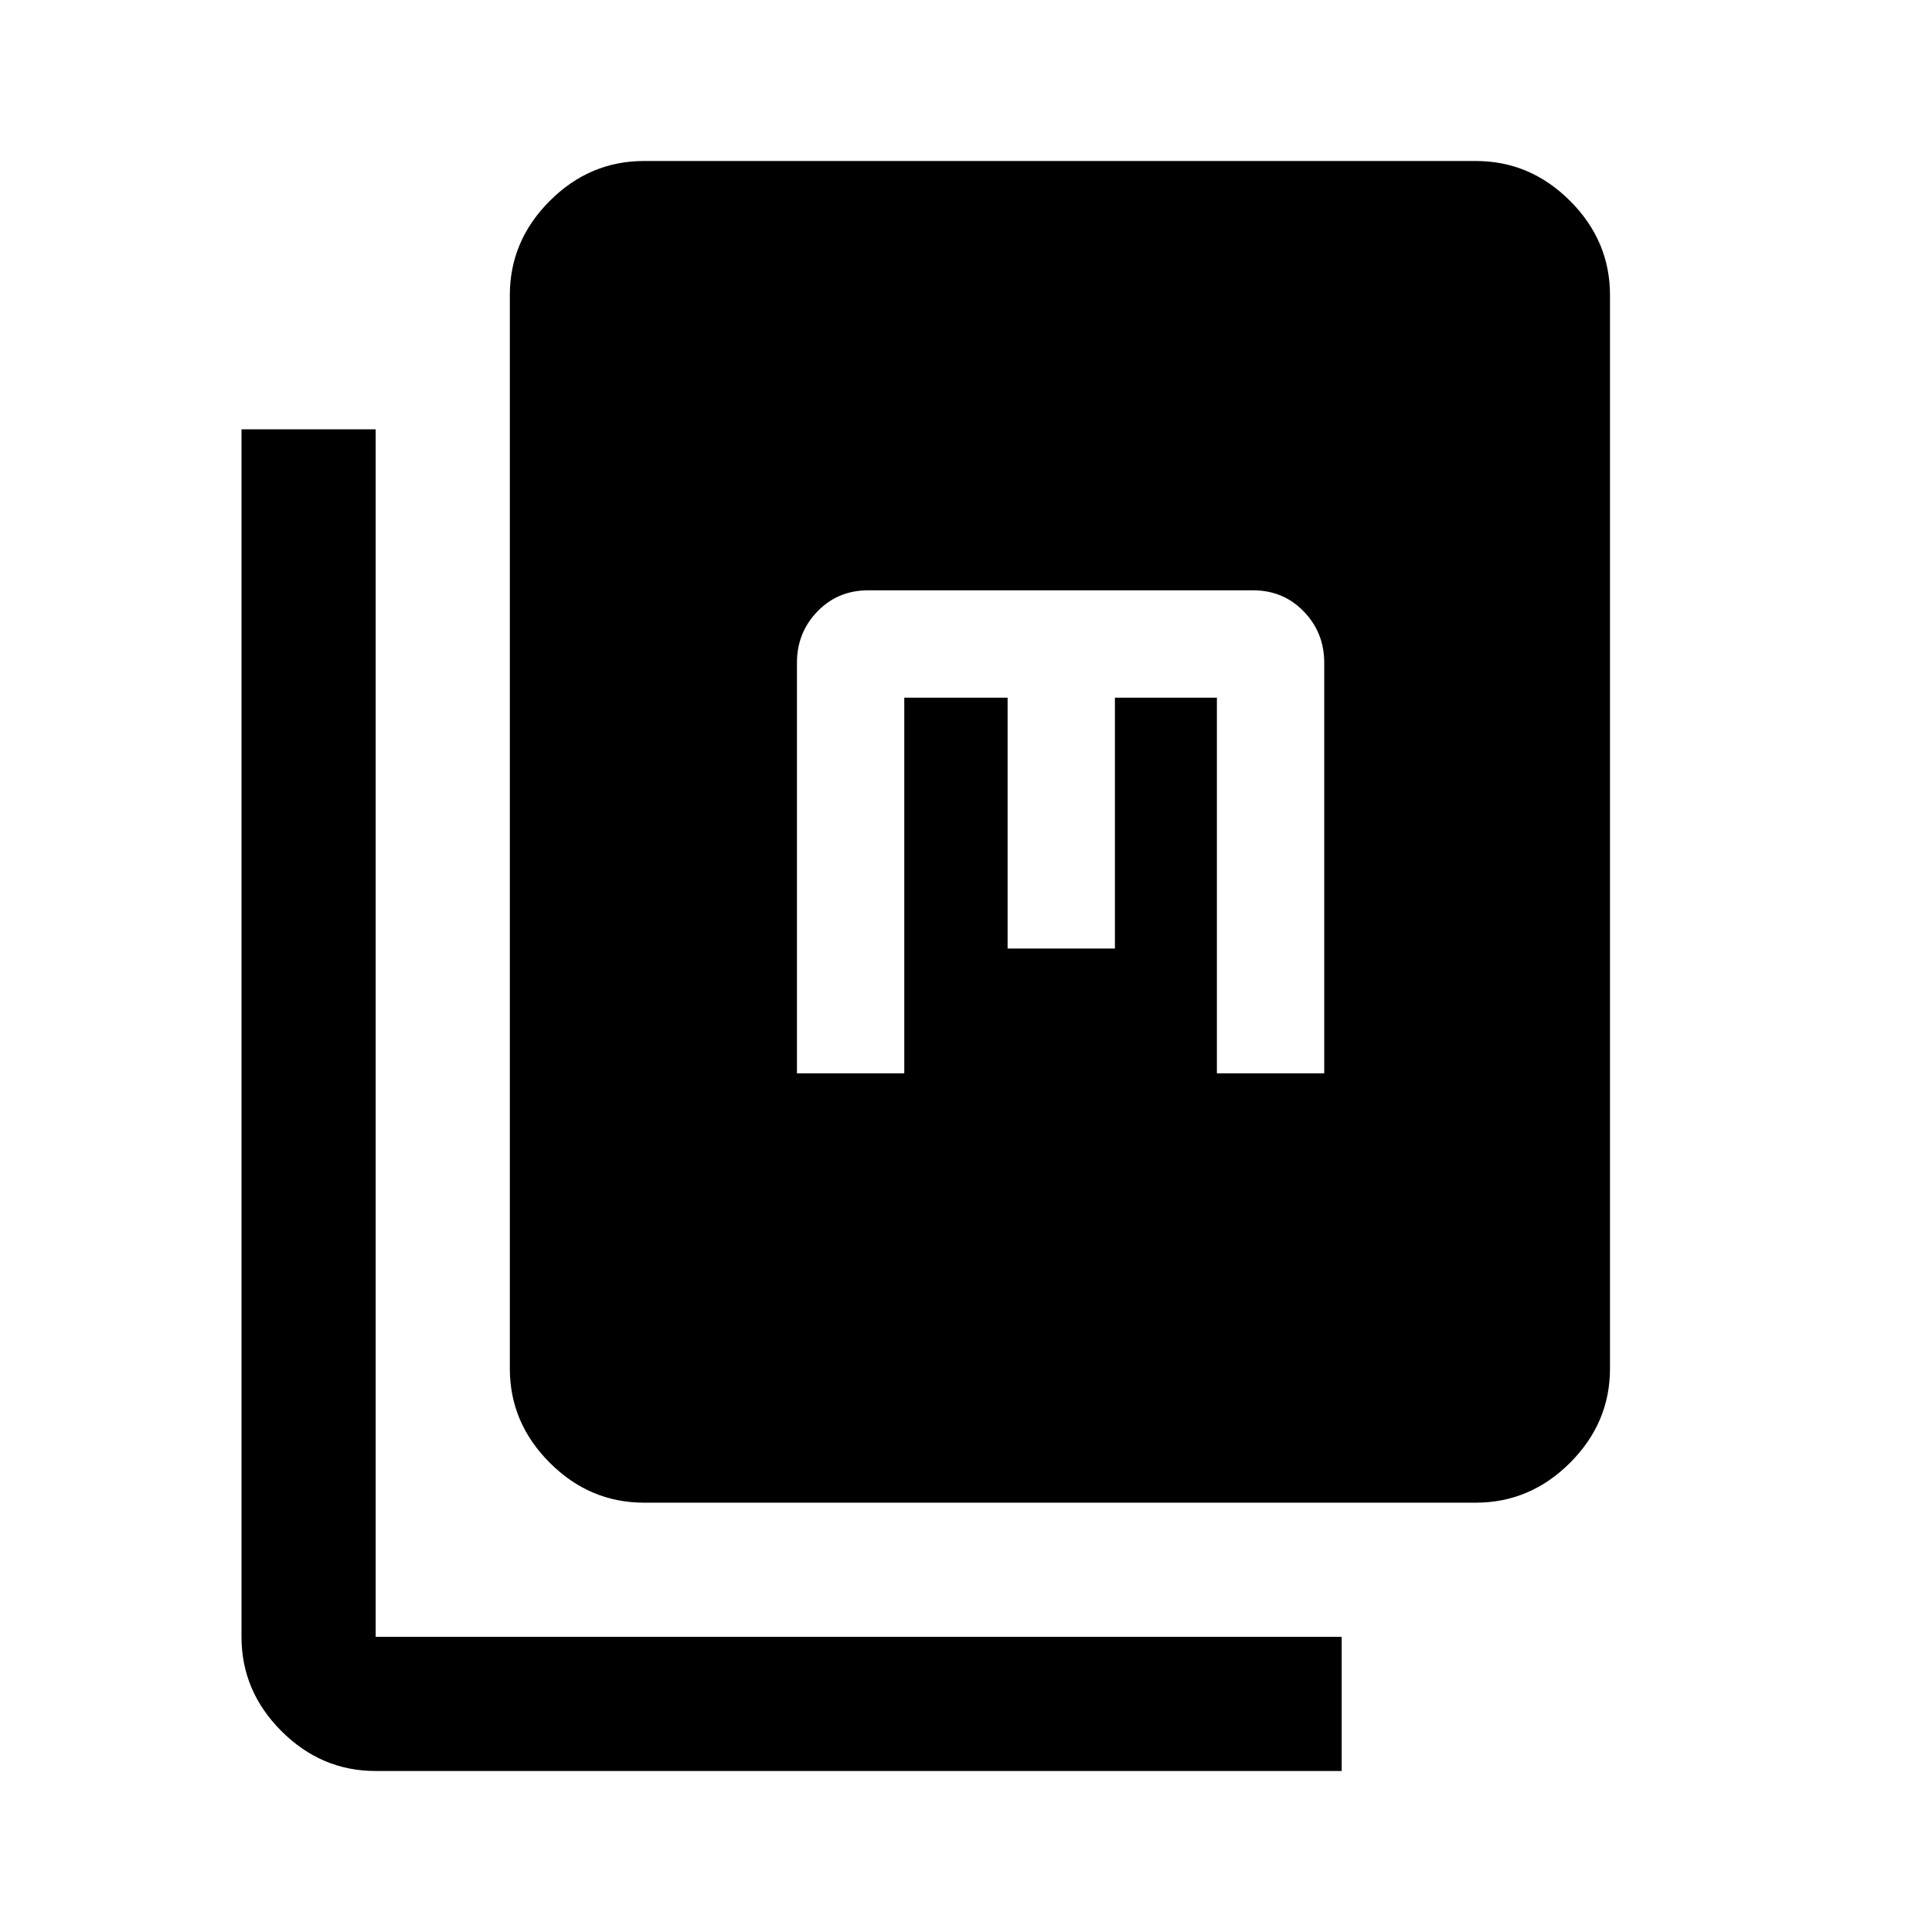 <svg xmlns="http://www.w3.org/2000/svg" height="40" viewBox="0 -960 960 960" width="40"><path d="M320-213.33q-27 0-46.83-19.84Q253.33-253 253.33-280v-533.33q0-27 19.84-46.84Q293-880 320-880h413.33q27 0 46.84 19.83Q800-840.33 800-813.33V-280q0 27-19.83 46.83-19.84 19.84-46.84 19.84H320ZM186.67-80q-27 0-46.84-19.83Q120-119.67 120-146.67v-600h66.67v600h480V-80h-480ZM396-426.67h53.33v-186.66h51.34v124.66H554v-124.66h50.67v186.66H658v-204q0-15-10.17-25.5-10.16-10.5-25.16-10.5H431.33q-15 0-25.16 10.5-10.17 10.5-10.17 25.5v204Z"/></svg>